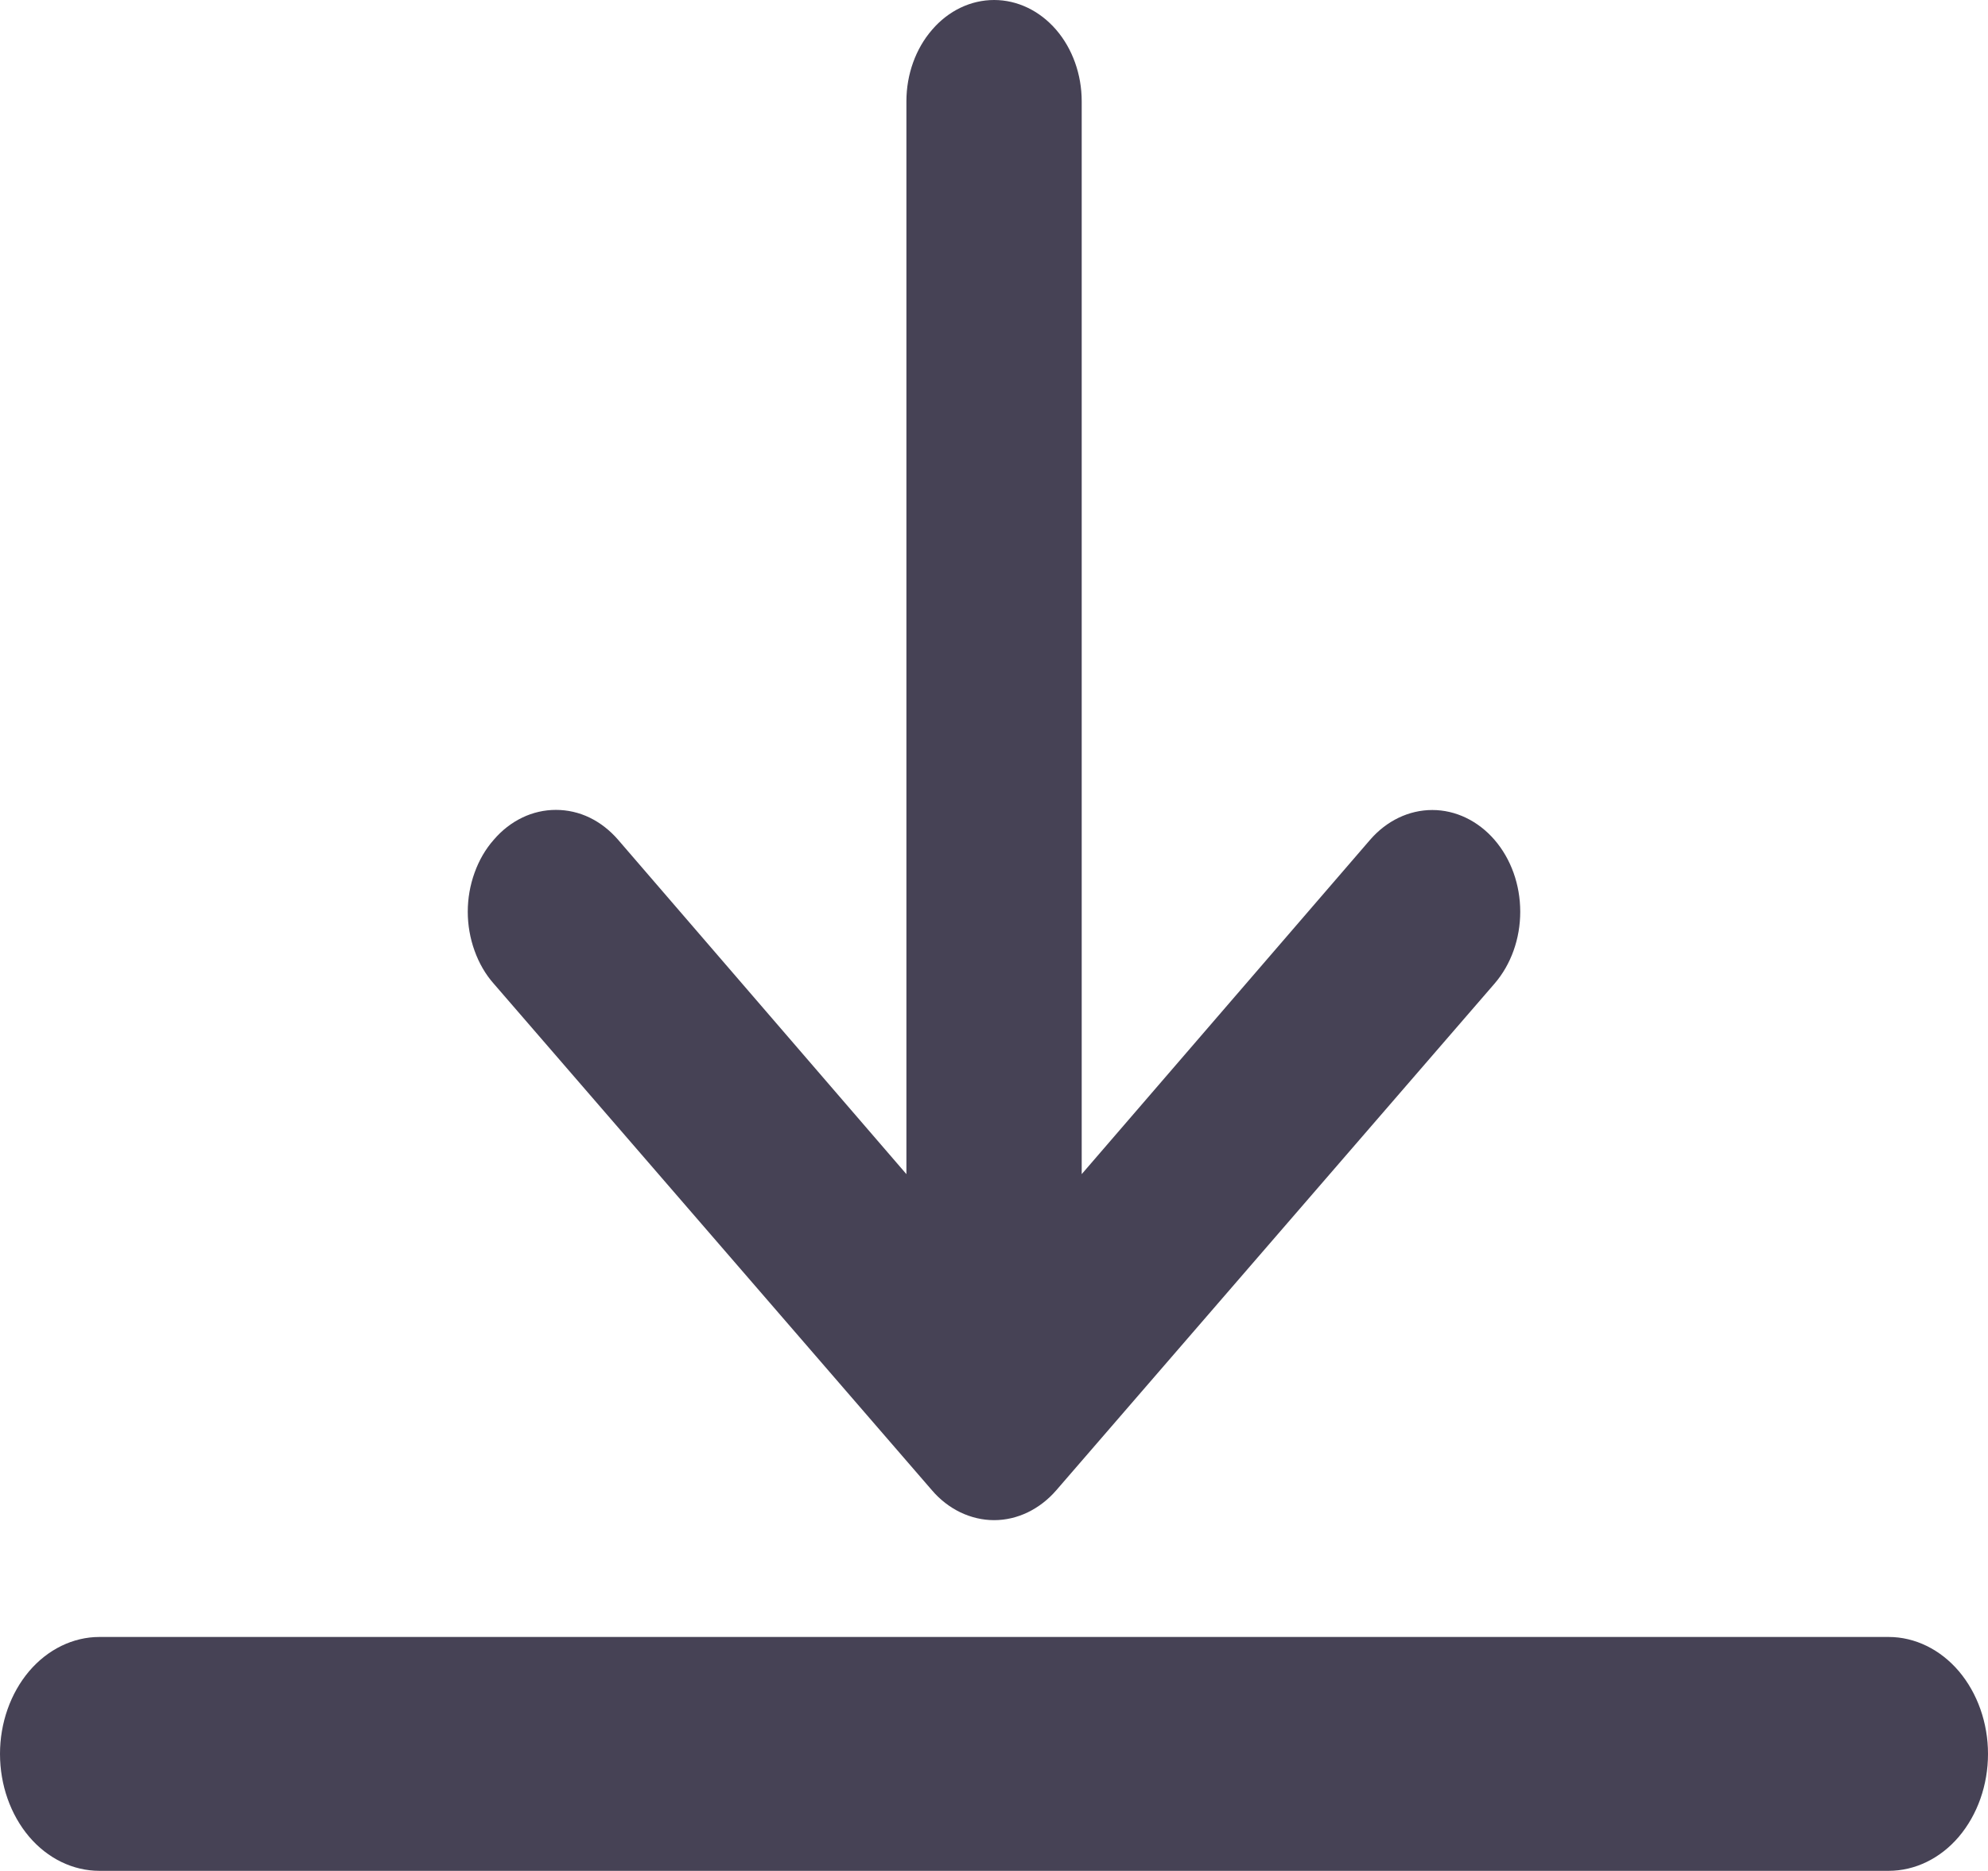 <svg width="17" height="16" viewBox="0 0 17 16" fill="none" xmlns="http://www.w3.org/2000/svg">
<path fill-rule="evenodd" clip-rule="evenodd" d="M7.971 0.254C8.111 0.091 8.302 0 8.501 0C8.699 0 8.89 0.091 9.031 0.254C9.171 0.416 9.25 0.637 9.25 0.866L9.25 10.041L11.716 7.182C11.857 7.019 12.048 6.927 12.248 6.927C12.447 6.927 12.639 7.019 12.78 7.182C12.921 7.345 13 7.566 13 7.797C13 8.028 12.921 8.249 12.78 8.412L9.033 12.744C8.963 12.825 8.88 12.889 8.789 12.933C8.698 12.977 8.6 13 8.501 13C8.402 13 8.304 12.977 8.212 12.933C8.121 12.889 8.038 12.825 7.969 12.744L4.222 8.412C4.151 8.332 4.096 8.236 4.058 8.13C4.02 8.025 4 7.911 4 7.797C4 7.683 4.02 7.569 4.058 7.464C4.096 7.358 4.151 7.262 4.222 7.182C4.291 7.101 4.374 7.036 4.466 6.992C4.557 6.948 4.655 6.926 4.754 6.926C4.853 6.926 4.951 6.948 5.042 6.992C5.133 7.036 5.216 7.101 5.286 7.182L7.751 10.041L7.751 0.866C7.751 0.637 7.83 0.416 7.971 0.254ZM0.249 14.292C0.408 14.105 0.625 13.999 0.85 13.999H16.15C16.375 13.999 16.592 14.105 16.751 14.292C16.91 14.48 17 14.734 17 14.999C17 15.265 16.91 15.519 16.751 15.707C16.592 15.894 16.375 15.999 16.15 15.999H0.85C0.625 15.999 0.408 15.894 0.249 15.707C0.09 15.519 0 15.265 0 14.999C0 14.734 0.09 14.48 0.249 14.292Z" fill="#464255"/>
</svg>
